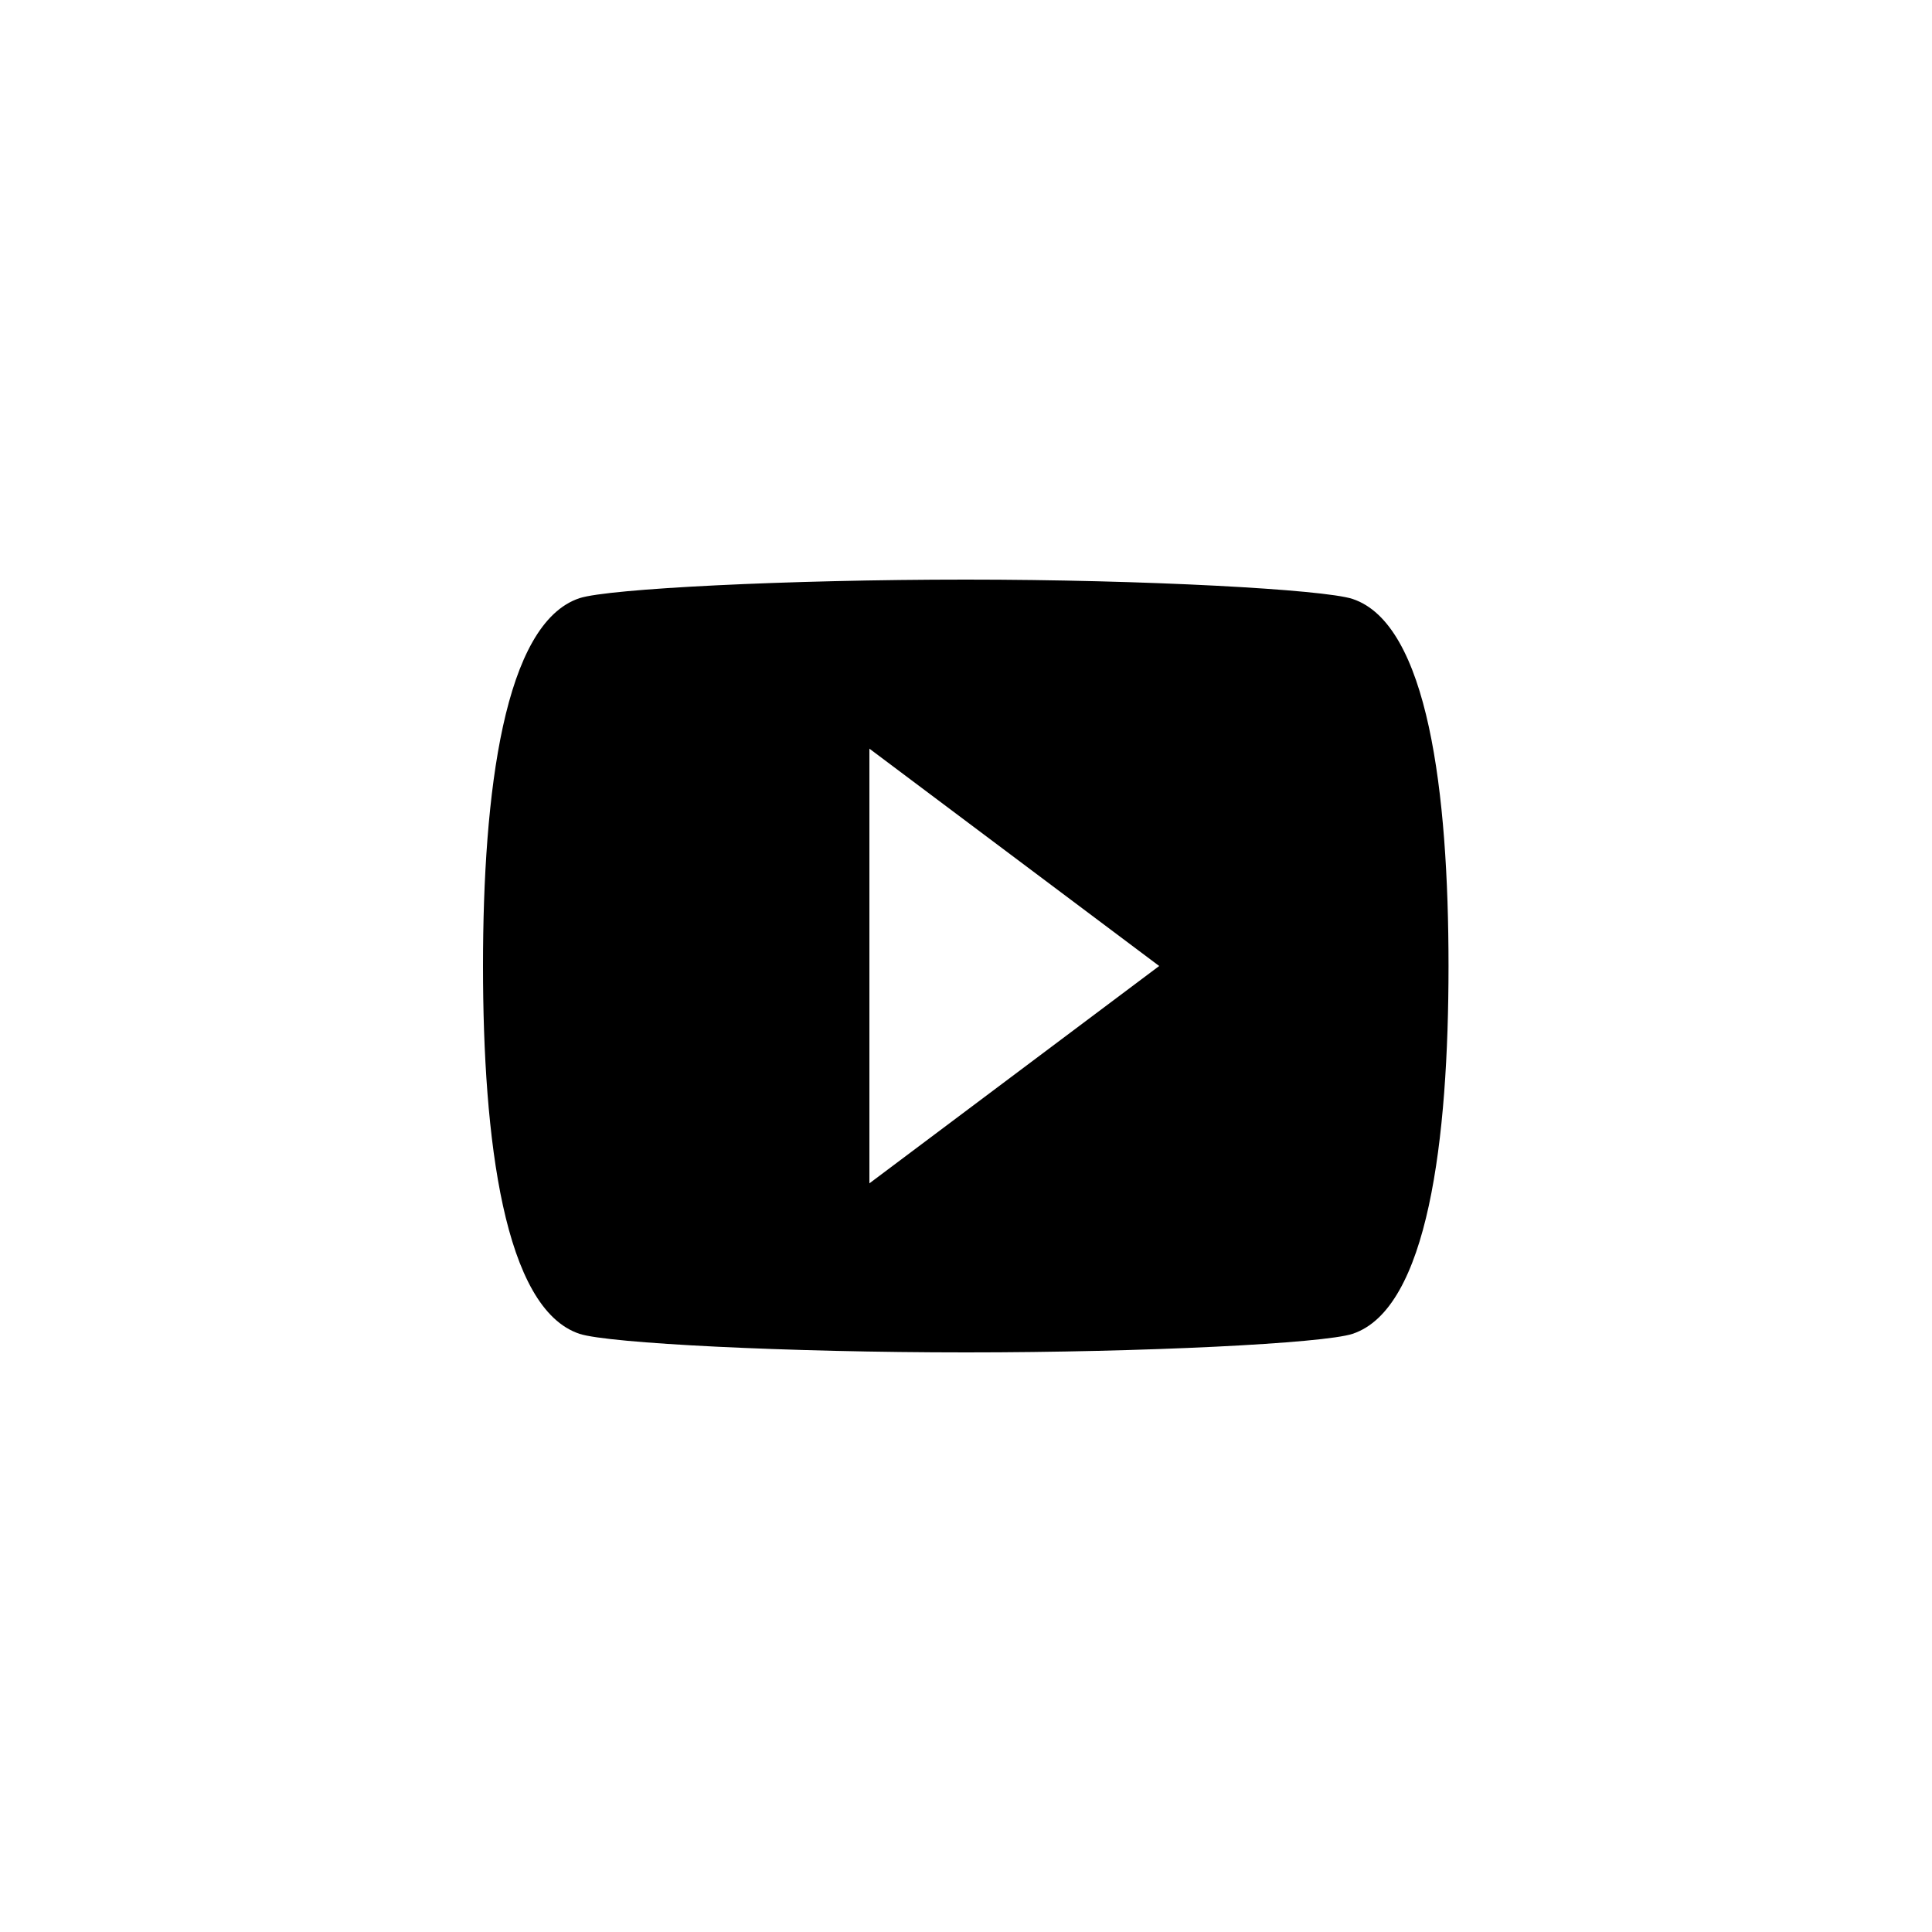 <svg xmlns="http://www.w3.org/2000/svg" width="40" height="40" viewBox="0 0 40 40">
    <path
        d="M18 24.5V15.5L24 20M28.002 12.4C27.4 12.203 23.701 12 20 12C16.301 12 12.602 12.187 12 12.384C10.436 12.9 10 16.404 10 20C10 23.596 10.436 27.1 12 27.616C12.602 27.813 16.301 28 20 28C23.701 28 27.4 27.813 28.002 27.616C29.564 27.1 29.99 23.596 29.99 20C29.99 16.404 29.564 12.916 28.002 12.4Z" />
</svg>